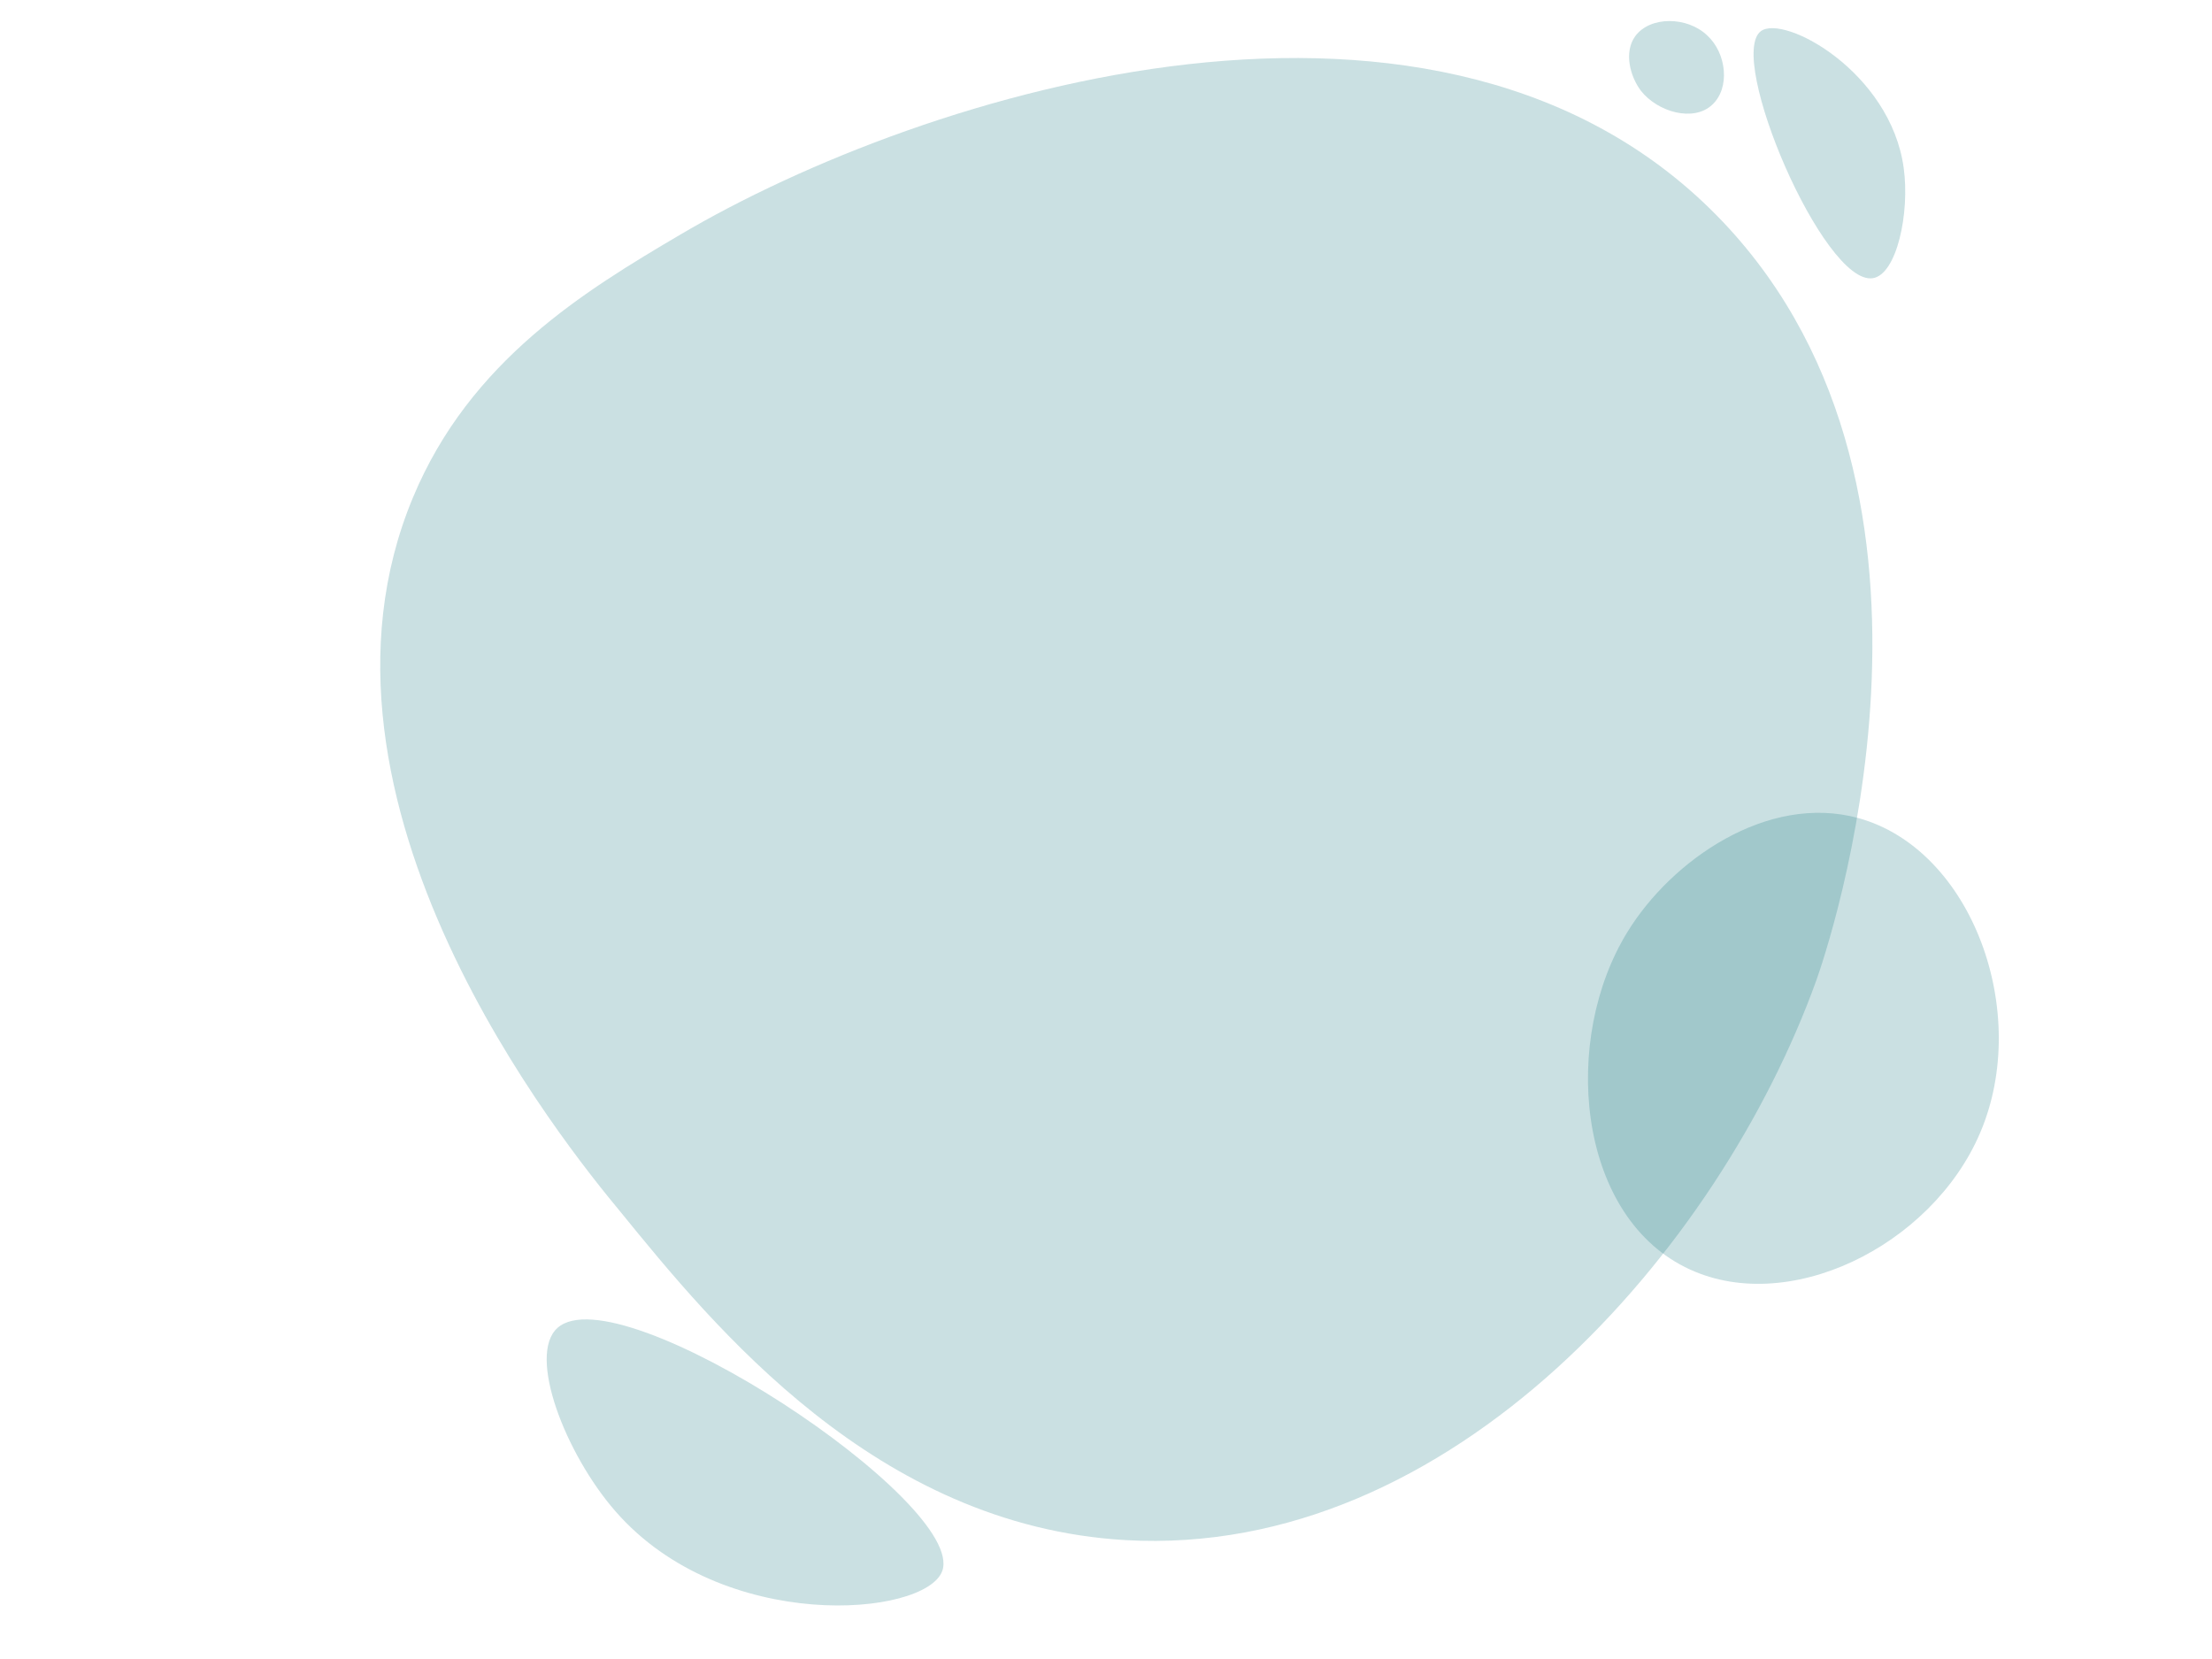 <?xml version="1.0" encoding="utf-8"?>
<!-- Generator: Adobe Illustrator 23.0.5, SVG Export Plug-In . SVG Version: 6.00 Build 0)  -->
<svg version="1.1" id="Capa_1" xmlns="http://www.w3.org/2000/svg" xmlns:xlink="http://www.w3.org/1999/xlink" x="0px" y="0px"
	 viewBox="0 0 640 480" style="enable-background:new 0 0 640 480;" xml:space="preserve">
<style type="text/css">
	.st0{opacity:0.22;fill:#0F747C;enable-background:new    ;}
</style>
<path class="st0" d="M272.6,454.6c7.3-19.7-93.4-86.4-111.3-70.4c-8.8,7.9,2.3,36.5,16.8,53.1C209.1,472.8,267.6,467.8,272.6,454.6z
	"/>
<path class="st0" d="M509.5,9c-10.1,7.4,18.1,73.5,32.3,71.5c7-1,10.8-18.9,9-31.9C547,20.8,516.2,4.1,509.5,9z"/>
<path class="st0" d="M119.5,143.9c16.5-39.6,49.8-59.8,77.3-76c70.5-41.6,221-88.7,301.7-3.7c75.3,79.4,30,211.1,27,219.5
	c-28,77.7-105.4,167.3-199.9,161.9c-72.2-4.2-119-61.7-146.1-95C163.7,331.5,82.7,232,119.5,143.9z"/>
<path class="st0" d="M470.9,269.6c-19.1,30.9-14.8,81.2,16.6,97c29.3,14.8,71.4-6,85.4-38.8c14.9-34.8-2.3-82-35.2-91.1
	C511.4,229.5,483.6,248.9,470.9,269.6z"/>
<path class="st0" d="M474.8,26.3c4.8,6.1,15.2,9.1,20.6,4c5.2-4.8,4.2-14.8-1.4-20c-5.8-5.6-16.6-5.7-20.9,0.2
	C469.8,15.1,471.6,22.1,474.8,26.3z"/>
</svg>
